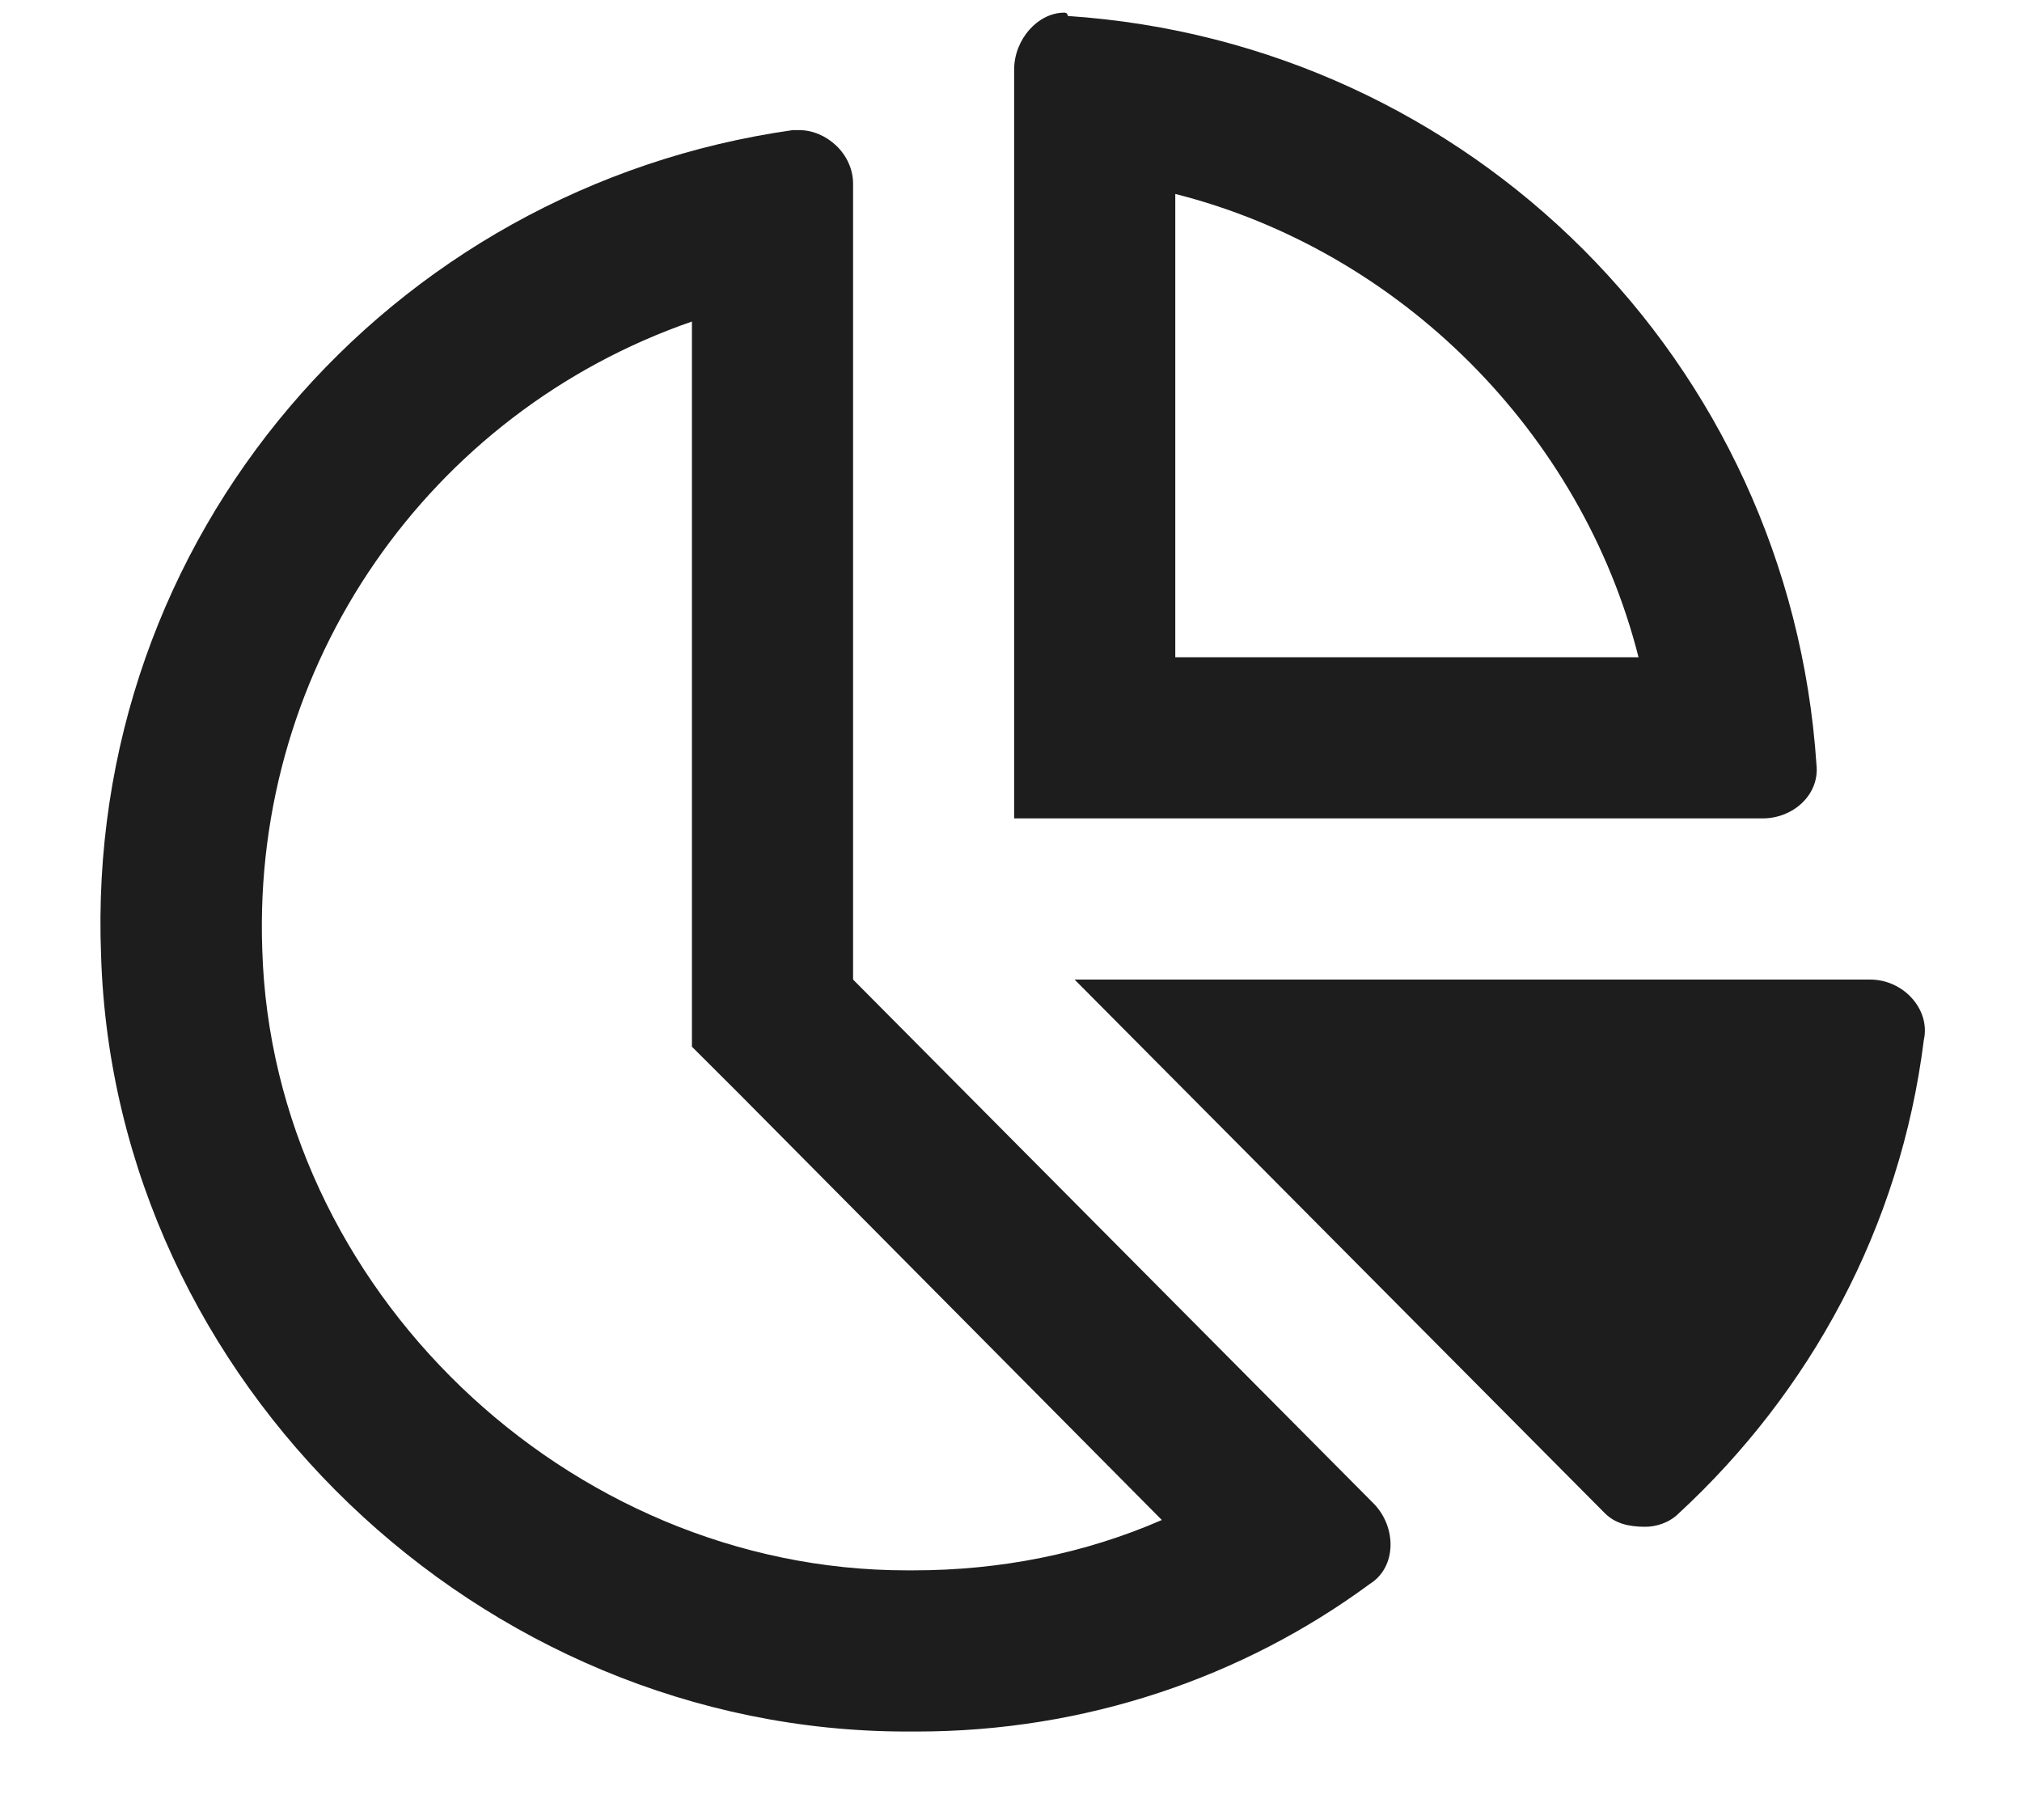 <svg width="20" height="18" viewBox="0 0 20 18" fill="none" xmlns="http://www.w3.org/2000/svg">
<path d="M17.967 7.562C17.701 3.578 14.547 0.424 10.562 0.158C10.562 0.158 10.562 0.125 10.529 0.125C10.264 0.125 10.031 0.391 10.031 0.689V8.094H17.436C17.734 8.094 18 7.861 17.967 7.562ZM11.625 6.5V1.918C13.85 2.482 15.643 4.275 16.207 6.5H11.625ZM8.438 9.688V1.818C8.438 1.52 8.172 1.287 7.906 1.287C7.873 1.287 7.84 1.287 7.84 1.287C3.855 1.852 0.834 5.305 1 9.455C1.133 13.672 4.752 17.125 8.969 17.125C9.002 17.125 9.035 17.125 9.068 17.125C10.729 17.125 12.289 16.594 13.551 15.664C13.816 15.498 13.816 15.1 13.584 14.867L8.438 9.688ZM9.035 15.531H8.969C5.615 15.531 2.693 12.742 2.594 9.389C2.494 6.566 4.254 4.076 6.844 3.18V10.352L7.309 10.816L11.492 15.033C10.729 15.365 9.898 15.531 9.035 15.531ZM18.498 9.688H10.629L15.875 14.967C15.975 15.066 16.107 15.1 16.273 15.1C16.373 15.1 16.506 15.066 16.605 14.967C17.9 13.771 18.797 12.145 19.029 10.285C19.096 9.986 18.83 9.688 18.498 9.688Z" fill="#1D1D1D"/>
</svg>
